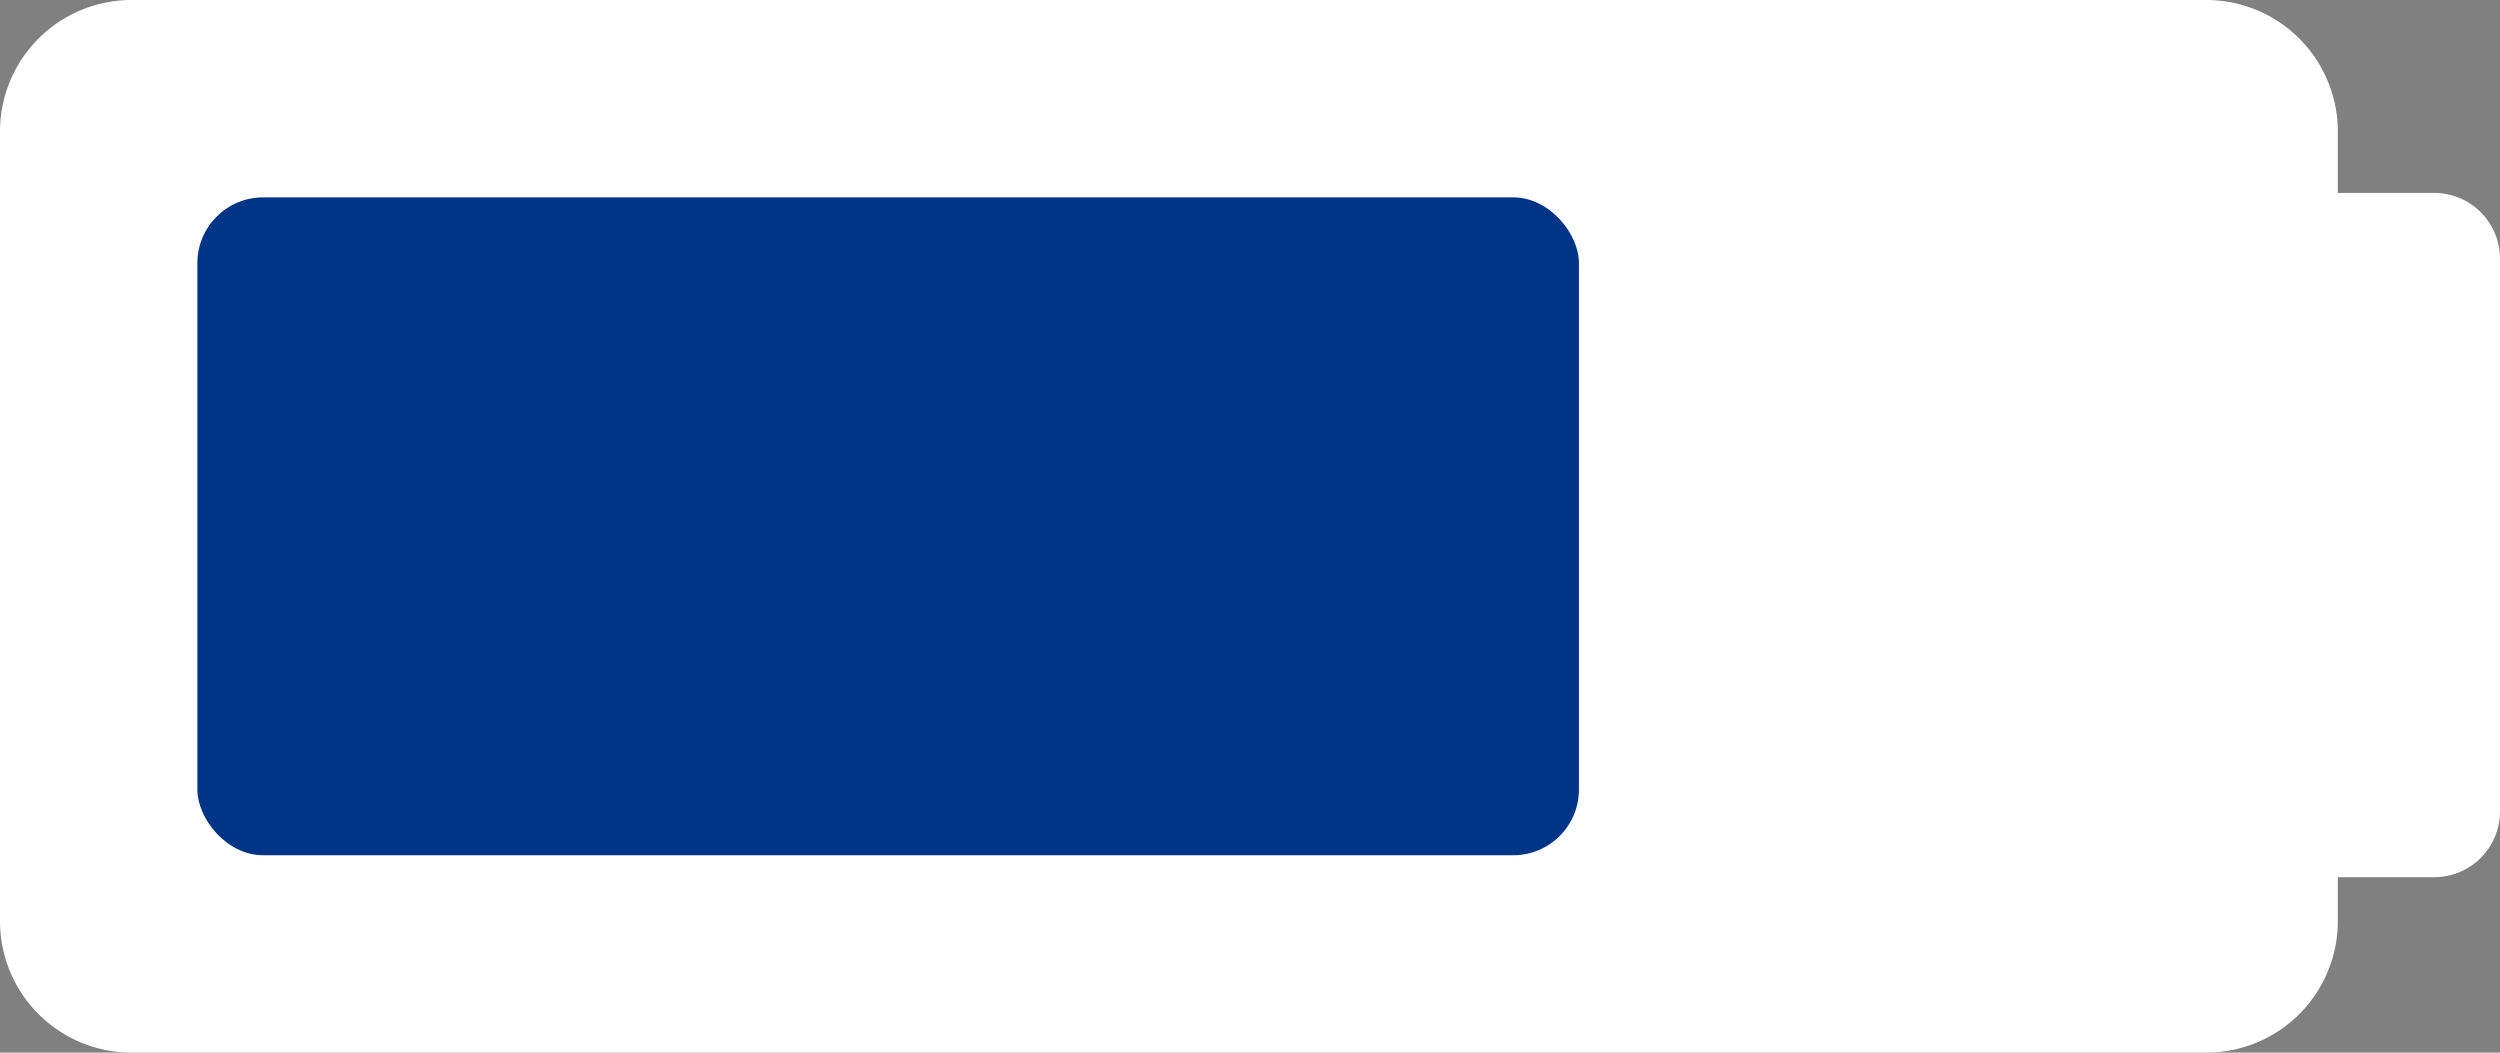 <svg xmlns="http://www.w3.org/2000/svg" width="38" height="16" viewBox="0 0 38 16">
  <rect x="0" y="0" width="38" height="16" fill="#808080" stroke="none"/>
  <g id="Group_2" data-name="Group 2" transform="translate(0.137 0.047)">
    <path id="Union_1" data-name="Union 1" d="M2,16a2,2,0,0,1-2-2V2A2,2,0,0,1,2,0H33.535a2,2,0,0,1,2,2v.933H37a1,1,0,0,1,1,1v8.4a1,1,0,0,1-1,1H35.535V14a2,2,0,0,1-2,2Z" transform="translate(-0.137 -0.047)" fill="#fff"/>
    <rect id="Rectangle_8" data-name="Rectangle 8" width="21" height="10" rx="1" transform="translate(2.863 2.953)" fill="#003486"/>
  </g>
</svg>
